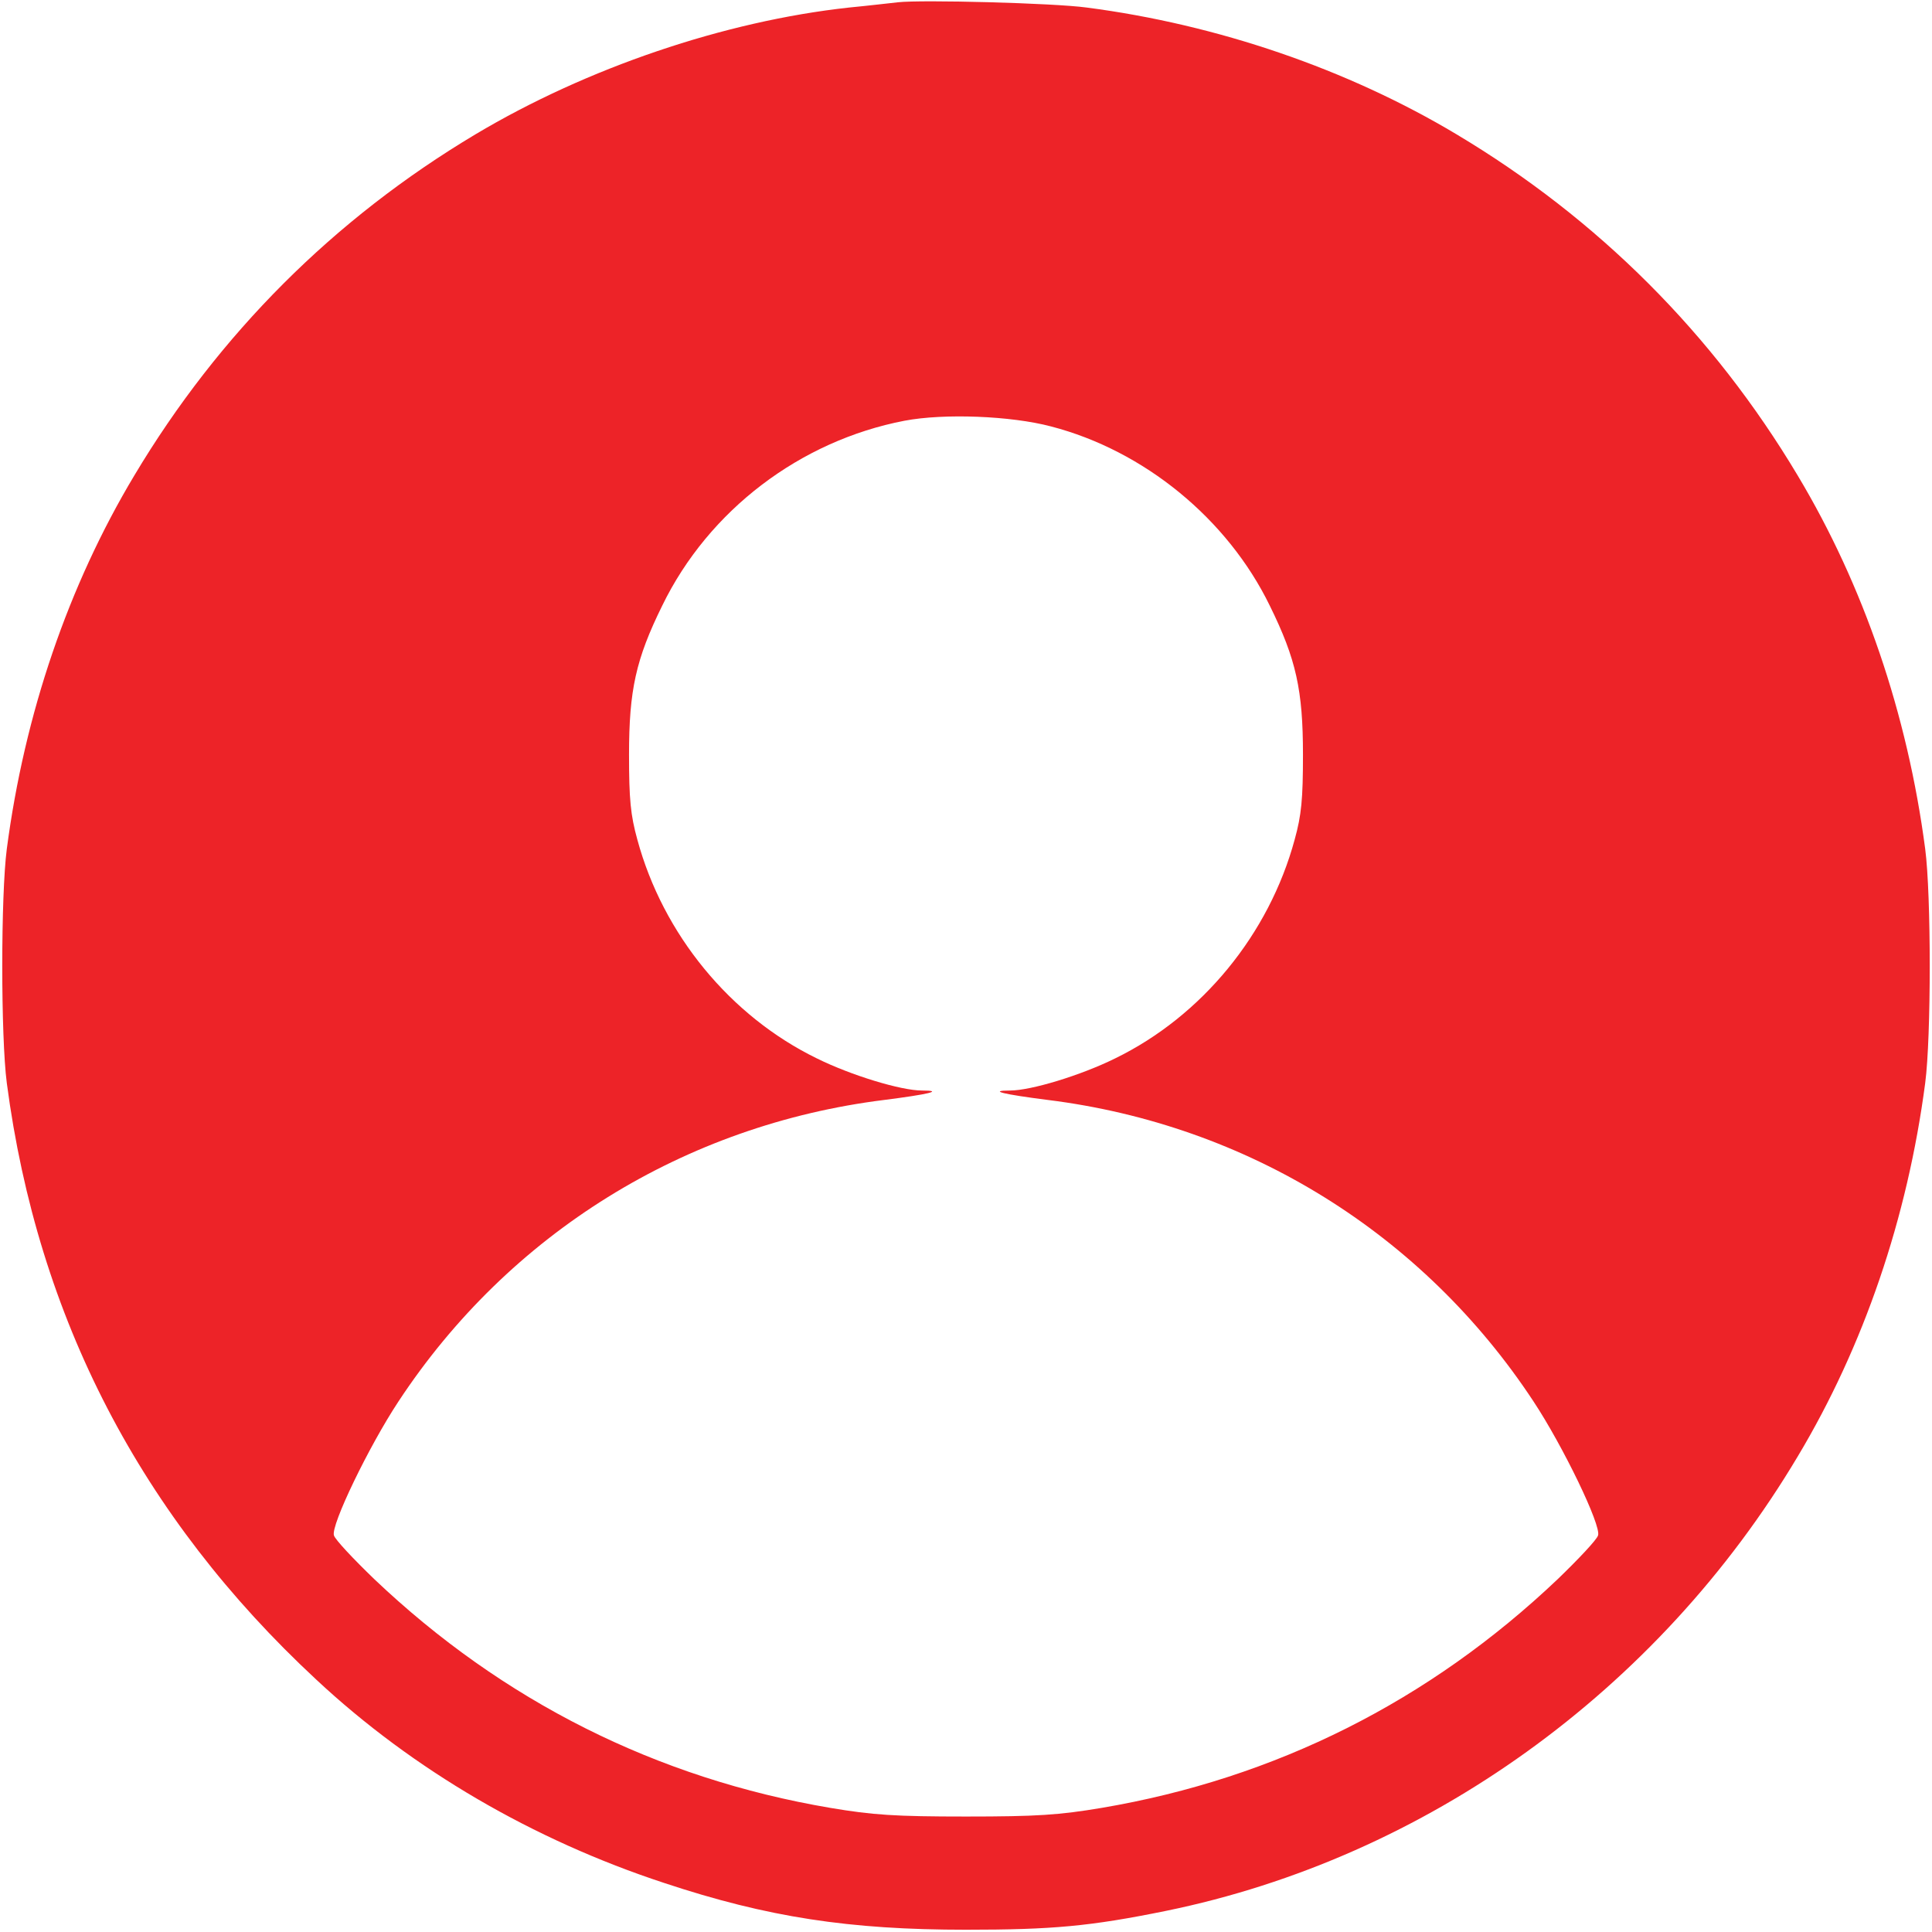 <?xml version="1.0" encoding="utf-8"?>
<!-- Generator: Adobe Illustrator 25.2.0, SVG Export Plug-In . SVG Version: 6.00 Build 0)  -->
<svg version="1.1" id="Layer_1" xmlns="http://www.w3.org/2000/svg" xmlns:xlink="http://www.w3.org/1999/xlink" x="0px" y="0px"
	 viewBox="0 0 512 512" style="enable-background:new 0 0 512 512;" xml:space="preserve">
<style type="text/css">
	.st0{fill:#ED2328;}
</style>
<g transform="translate(0,512) scale(0.1,-0.1)">
	<path class="st0" d="M2380,5114c-19-2-78-9-130-14c-330-36-695-160-990-336c-375-224-680-529-904-904c-175-292-291-632-338-990
		c-16-123-16-497,0-620c82-623,356-1150,820-1581c256-239,575-425,922-539C2034,39,2251,6,2560,6c228,0,329,9,530,50
		c689,141,1304,583,1674,1204c175,292,291,632,338,990c16,123,16,497,0,620c-47,358-163,698-338,990c-224,375-529,680-904,904
		c-289,173-634,291-980,336C2792,5112,2442,5121,2380,5114z M2785,3990c247-64,468-245,580-475c70-142,88-224,88-395
		c0-118-4-160-22-225c-68-251-246-468-476-580c-91-45-223-85-278-85c-60,0-18-10,100-25c529-66,994-354,1287-799
		c78-118,180-329,171-355c-3-11-52-63-107-116c-340-323-748-528-1208-606c-113-19-172-23-360-23s-247,4-360,23
		c-460,78-868,283-1208,606c-55,53-104,105-107,116c-9,26,93,237,171,355c293,445,758,733,1287,799c118,15,160,25,100,25
		c-55,0-187,40-278,85c-230,112-408,329-476,580c-18,65-22,107-22,225c0,171,18,253,88,395c123,253,366,437,642,490
		C2502,4025,2679,4018,2785,3990z"/>
</g>
</svg>
